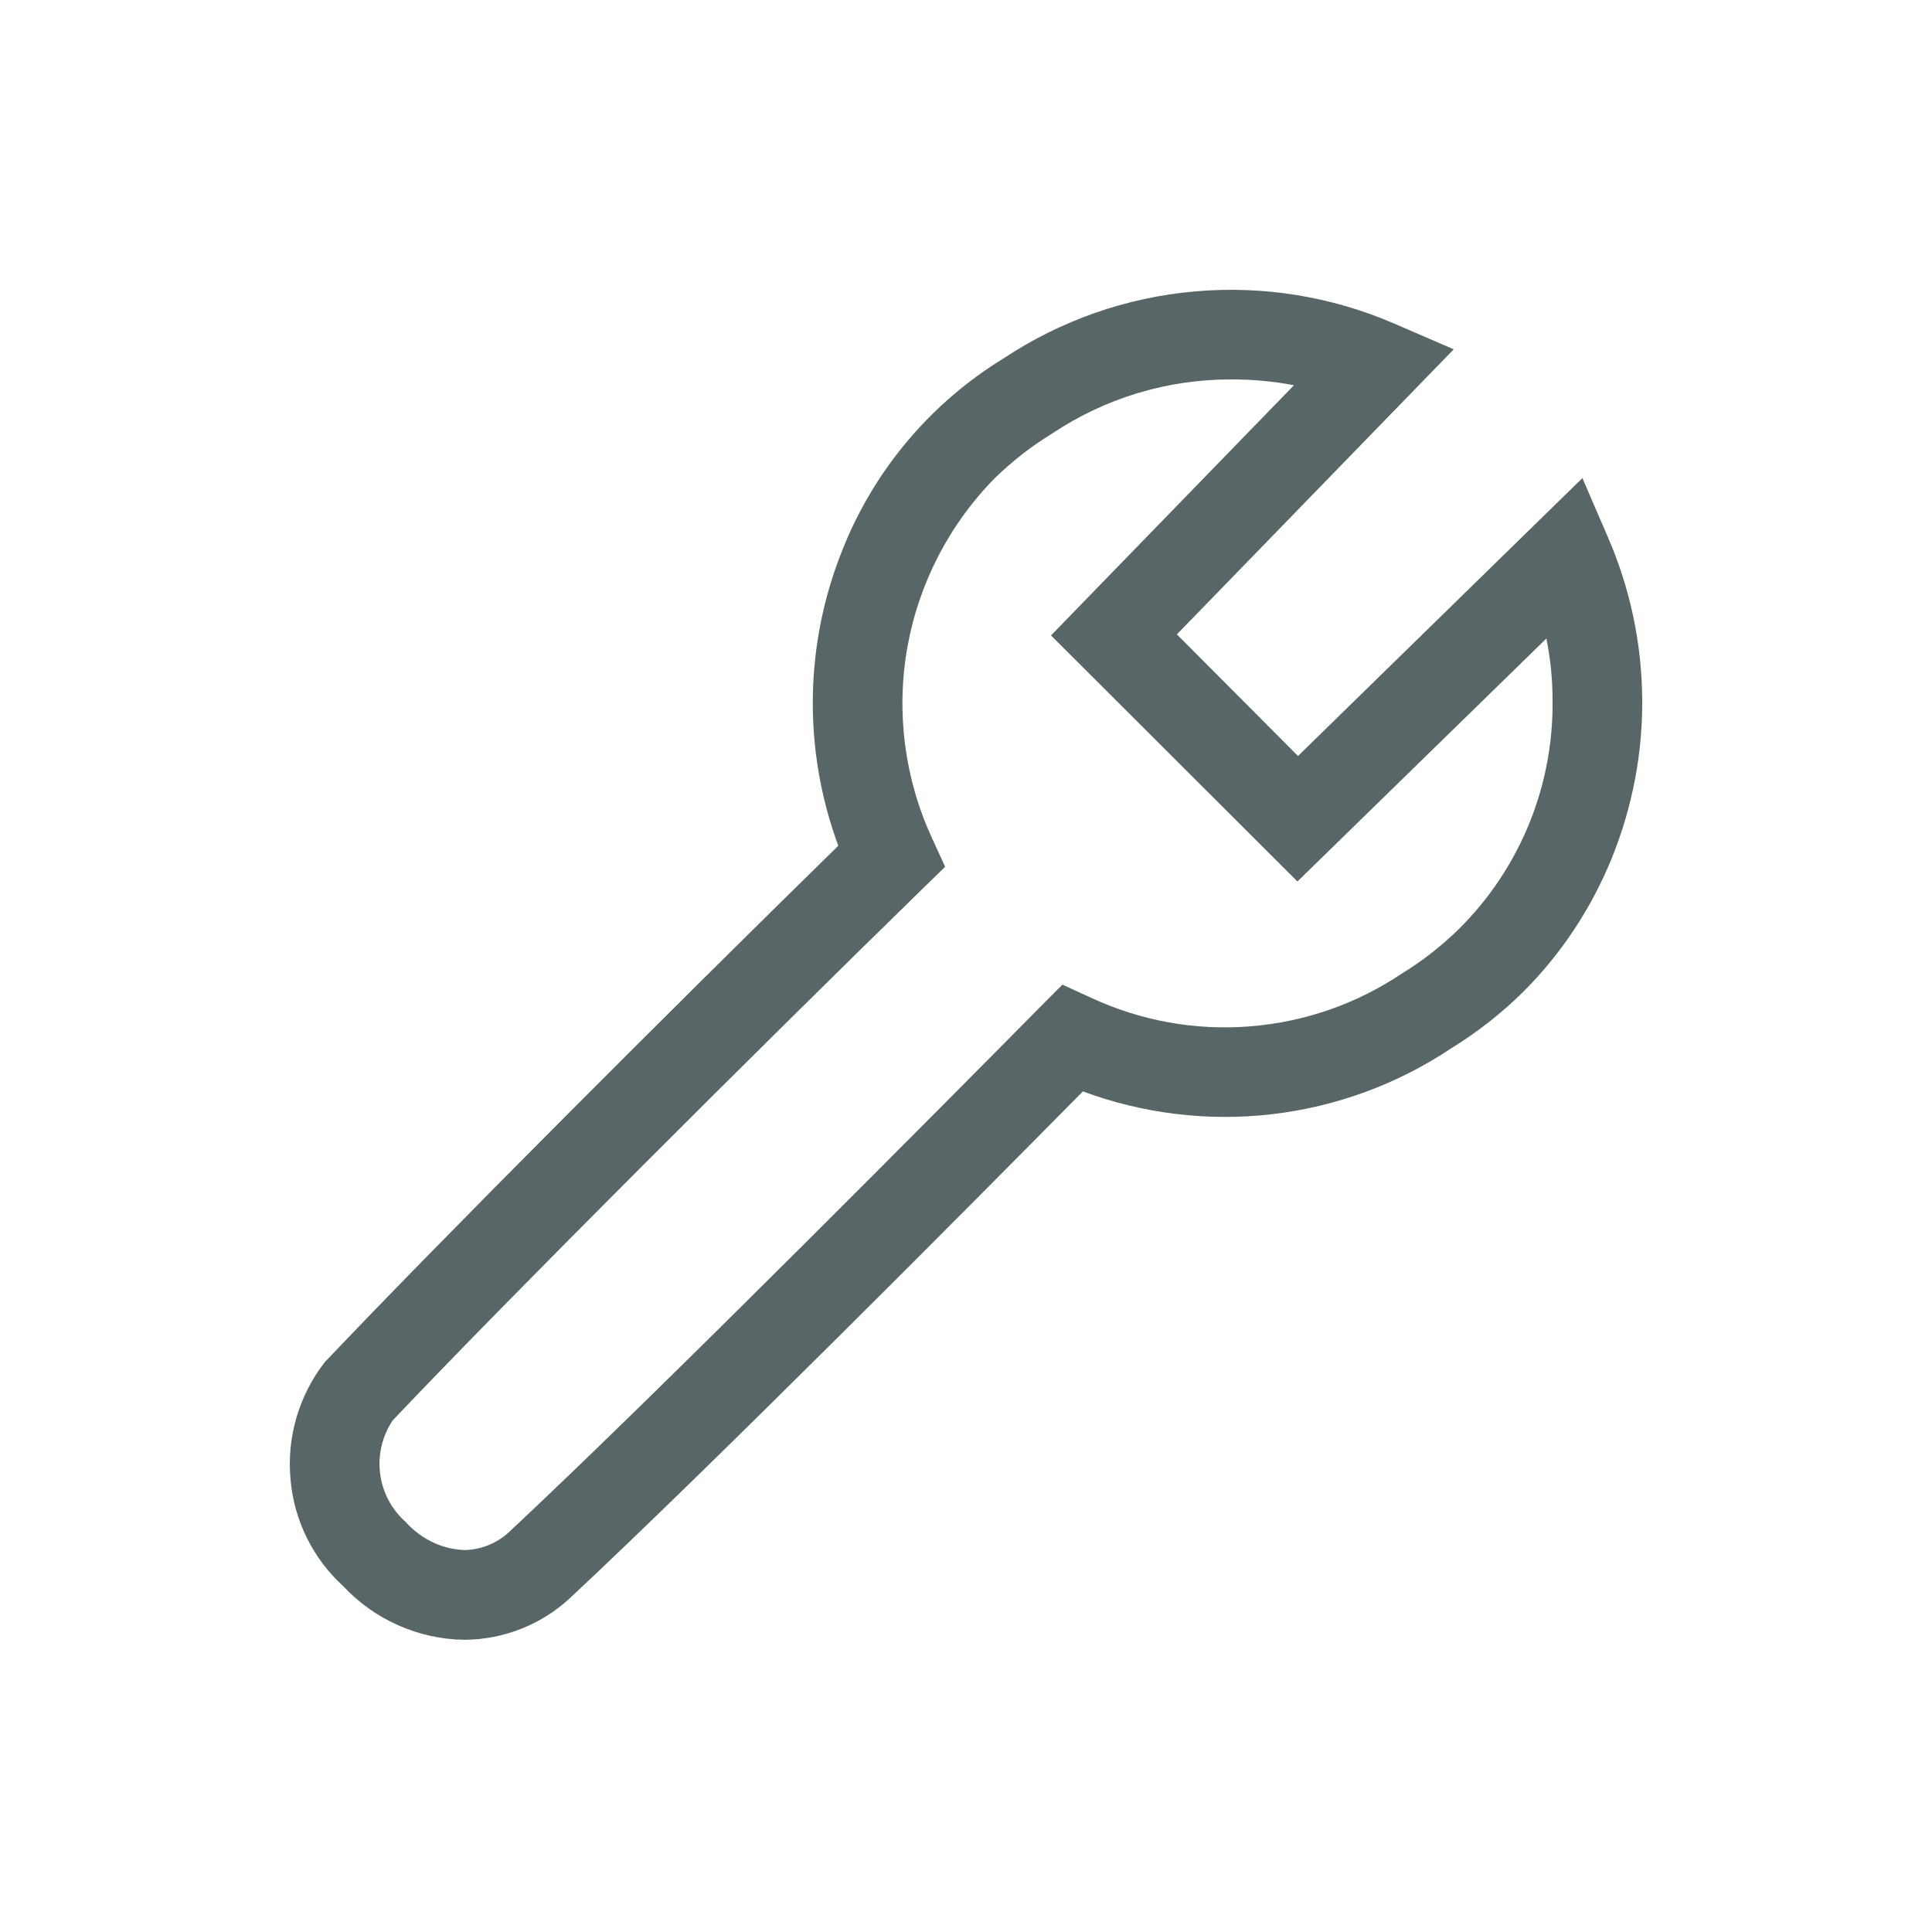 <svg width="16" height="16" viewBox="-2 -2 20 20" fill="none" xmlns="http://www.w3.org/2000/svg">
<path d="M2.807 14.975C2.571 14.972 2.339 14.921 2.123 14.825C1.907 14.73 1.713 14.591 1.552 14.419C1.239 14.133 1.045 13.741 1.008 13.319C0.966 12.883 1.093 12.447 1.362 12.101C2.568 10.829 4.948 8.449 6.678 6.755C6.31 5.759 6.327 4.661 6.727 3.677C7.055 2.859 7.639 2.168 8.392 1.708C8.982 1.317 9.661 1.079 10.366 1.017C11.071 0.954 11.781 1.068 12.431 1.349L13.049 1.616L10.183 4.567L11.437 5.826L14.381 2.949L14.648 3.568C14.874 4.09 14.993 4.651 15 5.22C15.007 5.788 14.9 6.352 14.687 6.879C14.476 7.4 14.163 7.874 13.765 8.271C13.54 8.492 13.291 8.687 13.023 8.852C12.468 9.223 11.833 9.456 11.17 9.534C10.507 9.611 9.835 9.53 9.21 9.298C8.112 10.411 5.372 13.17 3.891 14.552C3.595 14.822 3.209 14.973 2.807 14.975ZM10.745 1.928C10.087 1.926 9.444 2.12 8.896 2.485C8.683 2.615 8.485 2.769 8.305 2.943C7.828 3.424 7.51 4.04 7.392 4.707C7.275 5.374 7.364 6.061 7.648 6.676L7.784 6.973L7.551 7.2C5.812 8.897 3.282 11.42 2.065 12.704C1.957 12.866 1.91 13.061 1.935 13.254C1.959 13.446 2.052 13.624 2.197 13.753C2.28 13.846 2.382 13.921 2.496 13.973C2.596 14.018 2.704 14.043 2.814 14.046C2.981 14.041 3.141 13.977 3.264 13.865C4.837 12.396 7.876 9.326 8.768 8.424L8.998 8.193L9.293 8.328C9.806 8.567 10.373 8.67 10.938 8.625C11.504 8.581 12.048 8.391 12.518 8.074C12.732 7.943 12.93 7.787 13.109 7.61C13.419 7.302 13.663 6.934 13.829 6.529C13.994 6.124 14.077 5.69 14.072 5.252C14.072 5.037 14.051 4.821 14.008 4.61L11.431 7.125L8.88 4.578L11.395 1.988C11.181 1.947 10.963 1.927 10.745 1.928Z" fill="#586668"/>
</svg>
